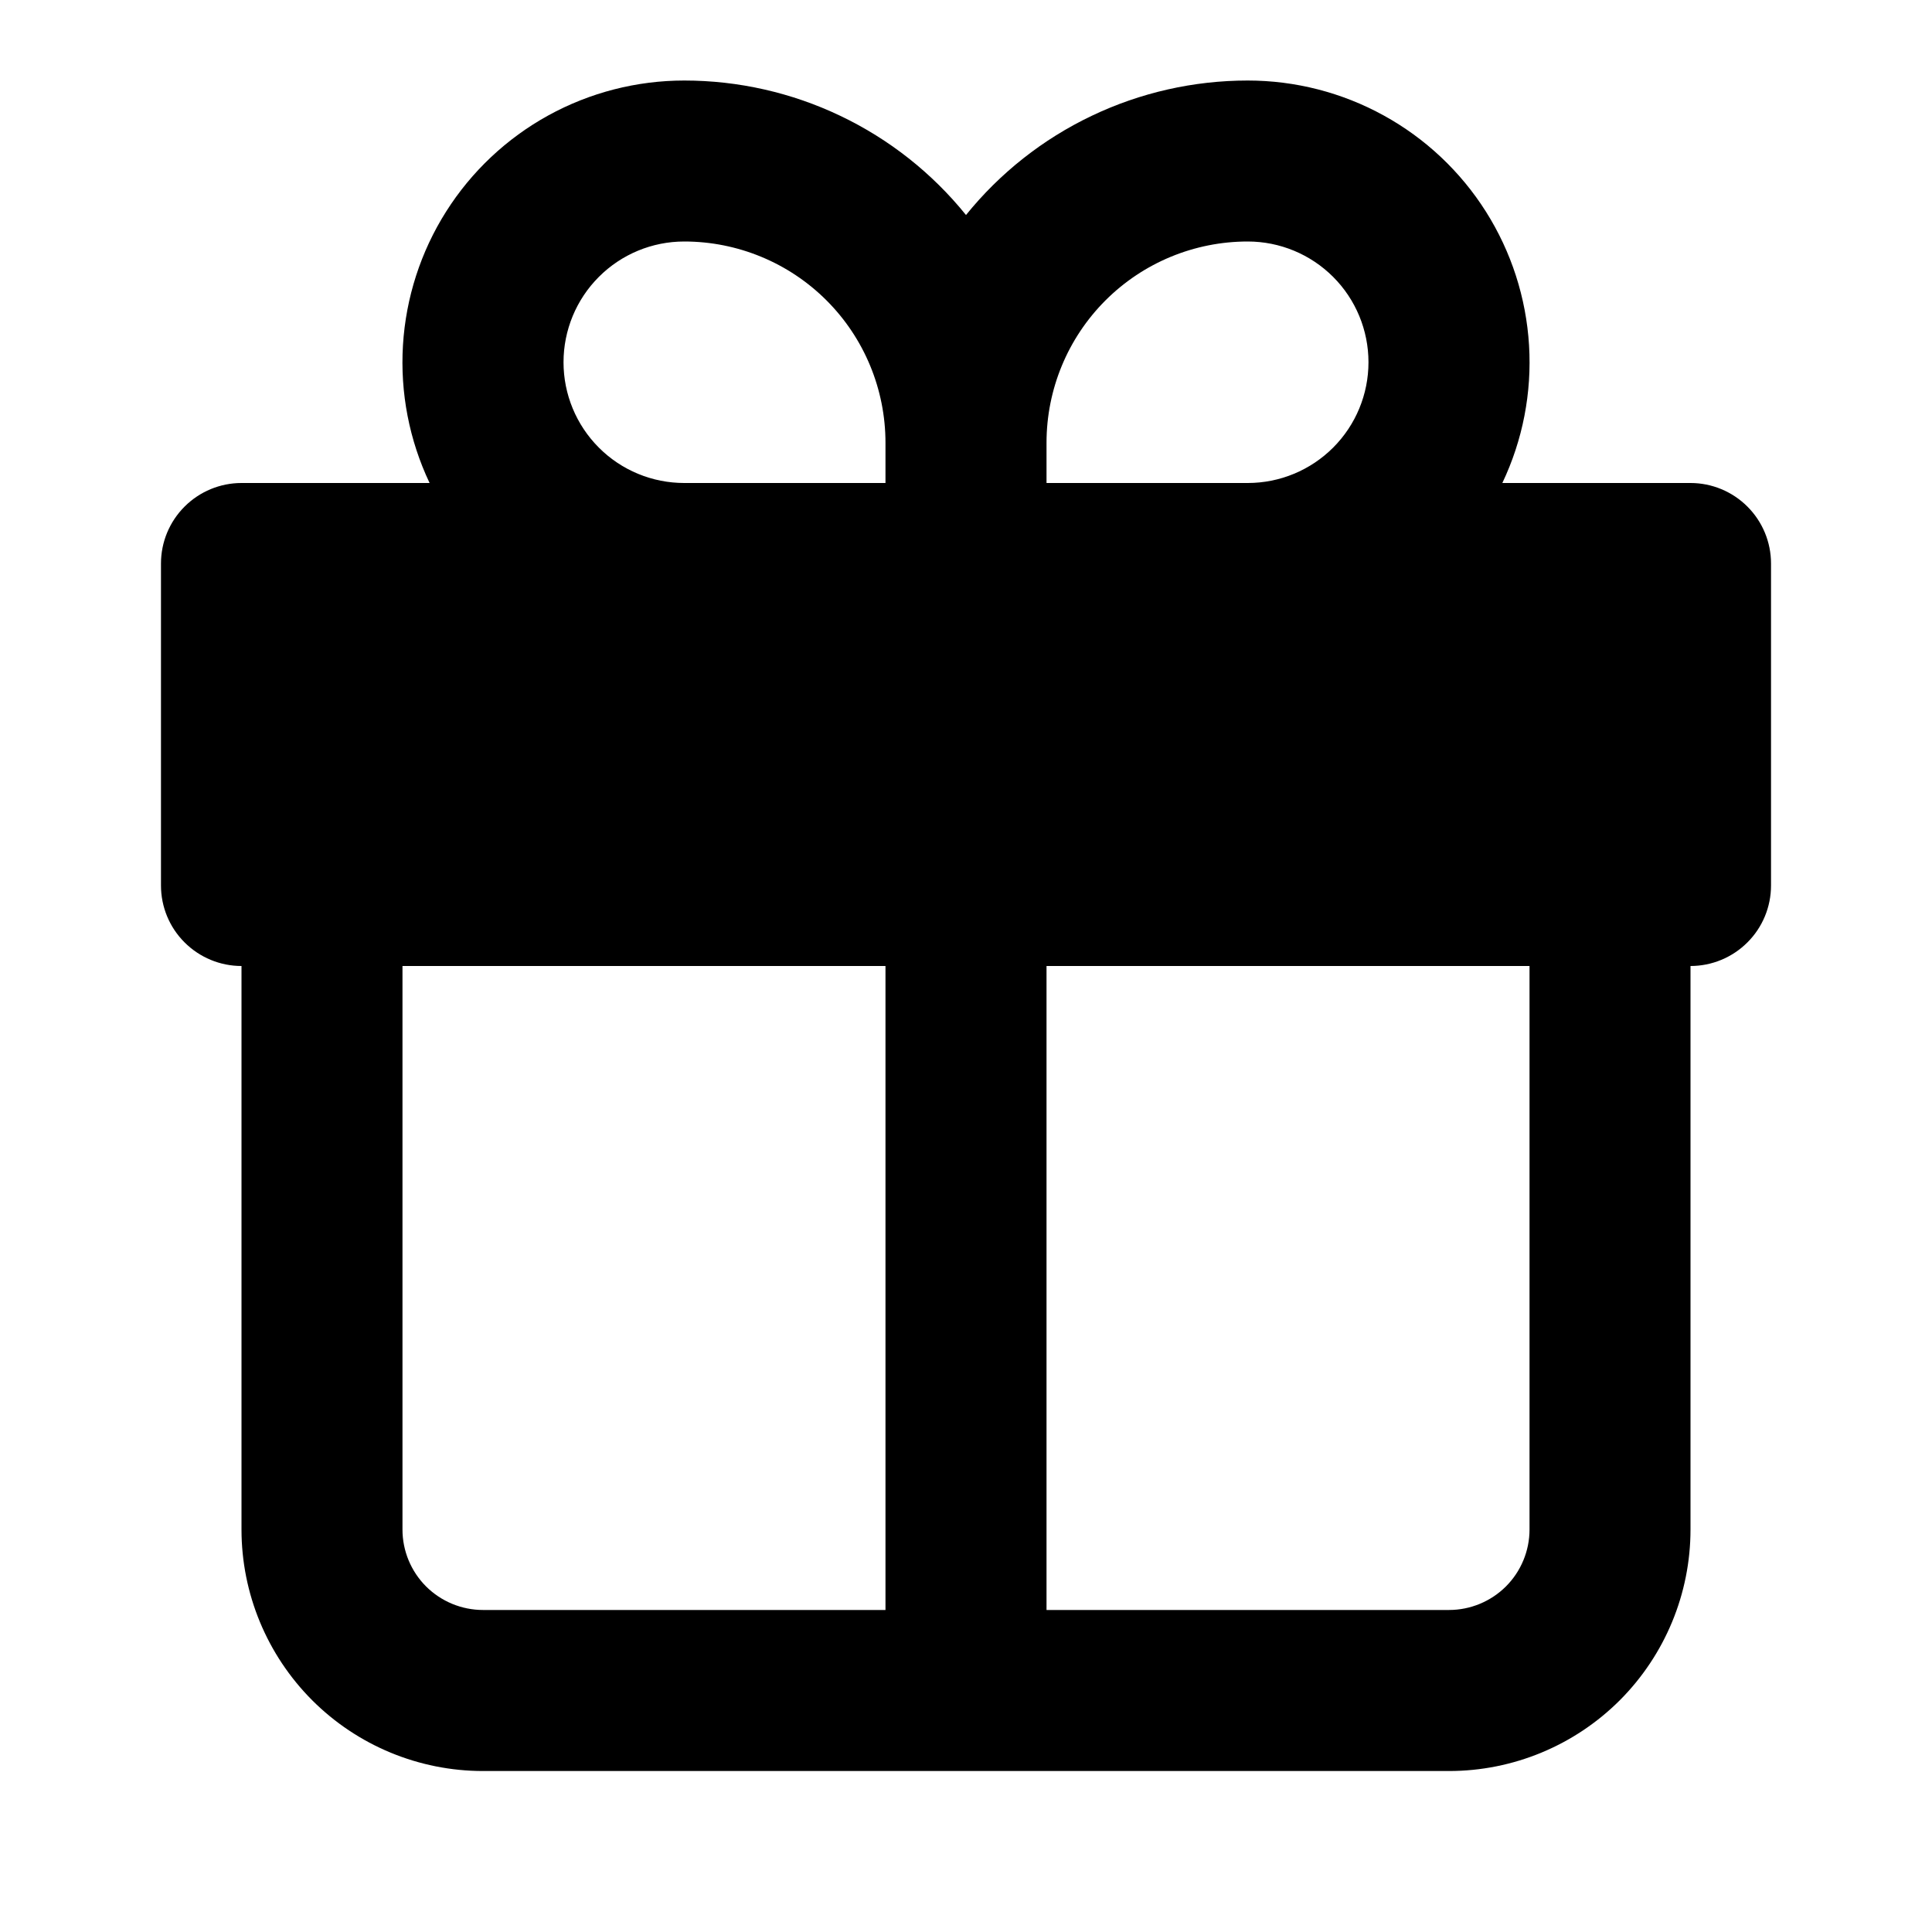 <svg width="28" height="28" viewBox="0 0 28 28" fill="none" xmlns="http://www.w3.org/2000/svg">
<path fill-rule="evenodd" clip-rule="evenodd" d="M9.917 1.167C9.228 1.167 8.55 1.341 7.946 1.673C7.343 2.005 6.833 2.485 6.465 3.067C6.097 3.649 5.882 4.315 5.84 5.003C5.798 5.691 5.931 6.378 6.226 7H3.5C3.191 7 2.894 7.123 2.675 7.342C2.456 7.561 2.333 7.857 2.333 8.167V12.833C2.333 13.143 2.456 13.44 2.675 13.658C2.894 13.877 3.191 14 3.5 14V22.167C3.5 23.095 3.869 23.985 4.525 24.642C5.181 25.298 6.072 25.667 7 25.667H21C21.928 25.667 22.818 25.298 23.475 24.642C24.131 23.985 24.5 23.095 24.5 22.167V14C24.809 14 25.106 13.877 25.325 13.658C25.544 13.44 25.667 13.143 25.667 12.833V8.167C25.667 7.857 25.544 7.561 25.325 7.342C25.106 7.123 24.809 7 24.5 7H21.773C22.069 6.378 22.202 5.691 22.16 5.003C22.118 4.315 21.903 3.649 21.535 3.067C21.167 2.485 20.657 2.005 20.053 1.673C19.45 1.341 18.772 1.167 18.083 1.167C17.3 1.167 16.527 1.342 15.821 1.679C15.114 2.016 14.492 2.507 14 3.116C13.508 2.507 12.886 2.016 12.179 1.679C11.473 1.342 10.7 1.167 9.917 1.167ZM15.167 23.333H21C21.309 23.333 21.606 23.21 21.825 22.992C22.044 22.773 22.167 22.476 22.167 22.167V14H15.167V23.333ZM12.833 14V23.333H7C6.691 23.333 6.394 23.21 6.175 22.992C5.956 22.773 5.833 22.476 5.833 22.167V14H12.833ZM18.083 7C18.547 7 18.992 6.816 19.321 6.487C19.649 6.159 19.833 5.714 19.833 5.25C19.833 4.786 19.649 4.341 19.321 4.013C18.992 3.684 18.547 3.5 18.083 3.5C17.31 3.5 16.568 3.807 16.021 4.354C15.474 4.901 15.167 5.643 15.167 6.417V7H18.083ZM12.833 7V6.417C12.833 5.643 12.526 4.901 11.979 4.354C11.432 3.807 10.69 3.5 9.917 3.5C9.452 3.5 9.007 3.684 8.679 4.013C8.351 4.341 8.167 4.786 8.167 5.25C8.167 5.714 8.351 6.159 8.679 6.487C9.007 6.816 9.452 7 9.917 7H12.833Z" fill="black"/>
</svg>
